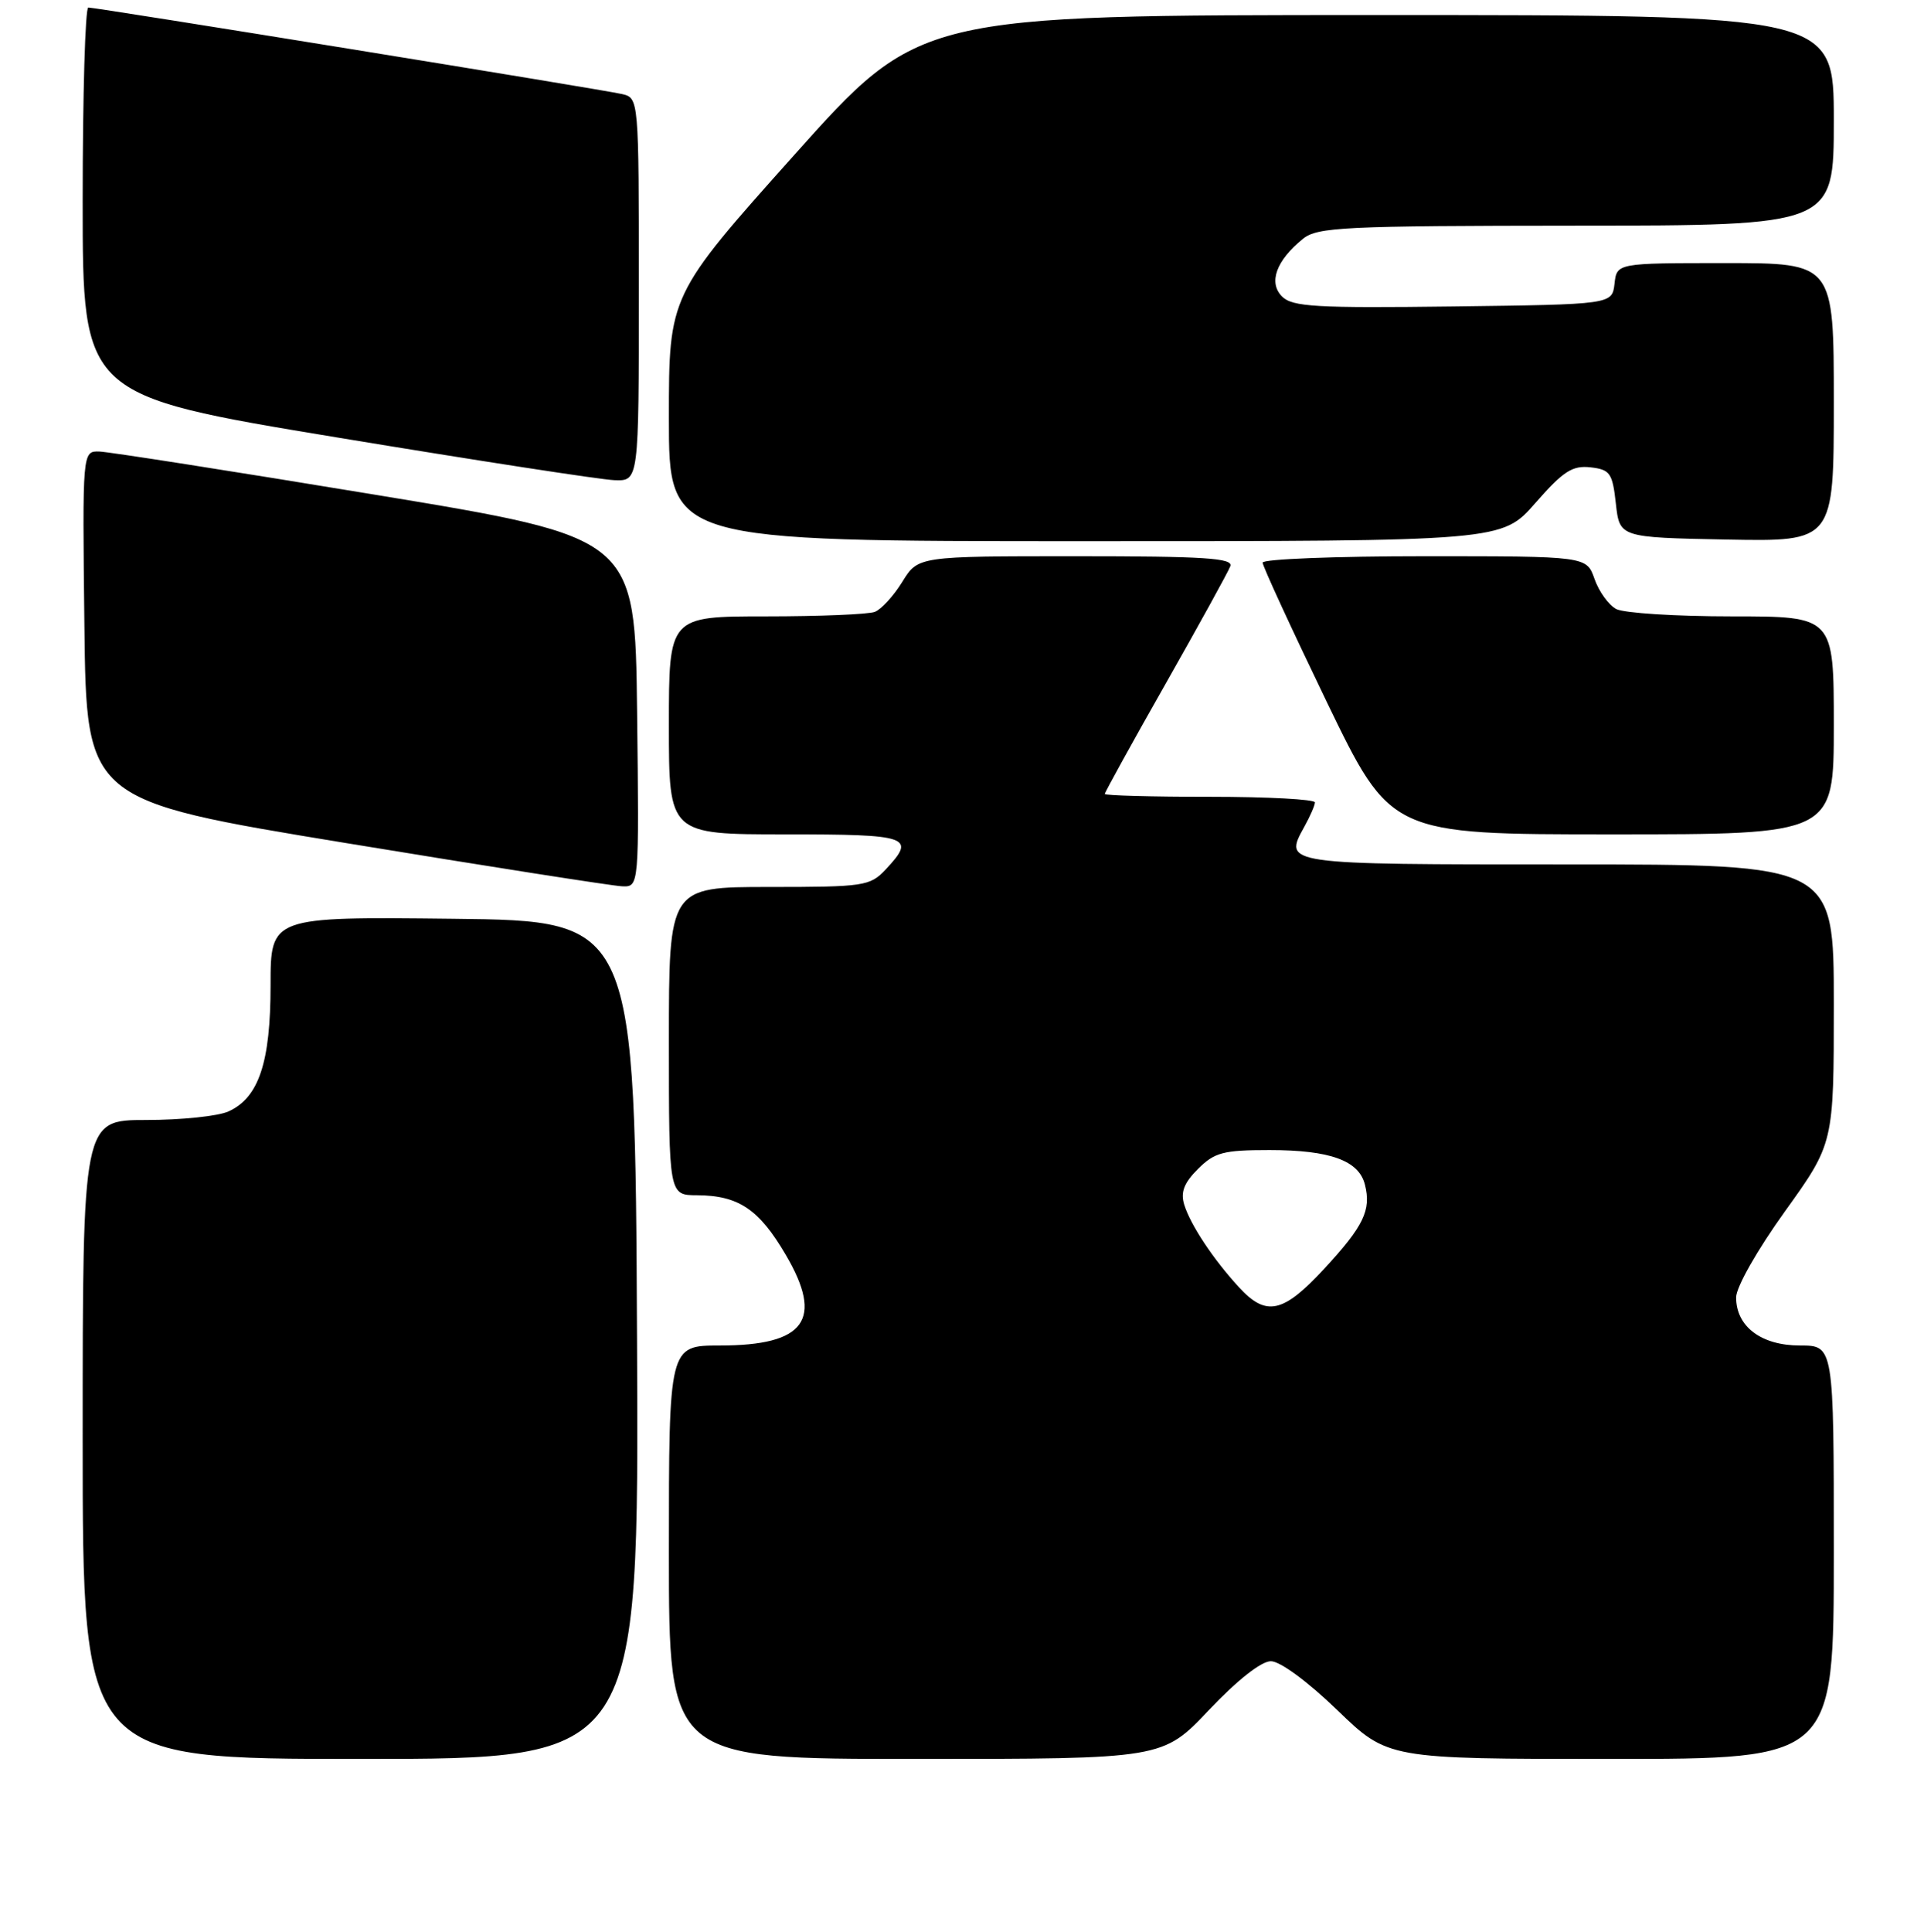 <?xml version="1.0" encoding="UTF-8" standalone="no"?>
<!DOCTYPE svg PUBLIC "-//W3C//DTD SVG 1.1//EN" "http://www.w3.org/Graphics/SVG/1.1/DTD/svg11.dtd" >
<svg xmlns="http://www.w3.org/2000/svg" xmlns:xlink="http://www.w3.org/1999/xlink" version="1.1" viewBox="0 0 256 257">
 <g >
 <path fill="currentColor"
d=" M 84.76 178.25 C 84.50 122.50 84.50 122.50 60.25 122.23 C 36.00 121.96 36.00 121.96 36.00 131.08 C 36.00 141.33 34.44 146.03 30.40 147.86 C 29.03 148.49 24.10 149.00 19.45 149.00 C 11.00 149.00 11.00 149.00 11.00 191.50 C 11.00 234.00 11.00 234.00 48.01 234.00 C 85.02 234.00 85.02 234.00 84.76 178.25 Z  M 160.85 227.50 C 164.62 223.52 167.81 221.00 169.10 221.00 C 170.32 221.00 174.00 223.70 177.93 227.50 C 184.66 234.00 184.66 234.00 214.33 234.00 C 244.00 234.00 244.00 234.00 244.00 206.50 C 244.00 179.00 244.00 179.00 239.50 179.00 C 234.34 179.00 231.00 176.48 231.00 172.60 C 231.00 171.24 233.82 166.27 237.50 161.15 C 244.00 152.10 244.00 152.10 244.00 133.55 C 244.00 115.00 244.00 115.00 208.61 115.00 C 170.57 115.00 170.76 115.03 173.57 109.95 C 174.32 108.60 174.95 107.16 174.96 106.75 C 174.98 106.34 168.70 106.00 161.00 106.00 C 153.30 106.00 147.00 105.83 147.00 105.62 C 147.00 105.41 150.64 98.81 155.10 90.95 C 159.55 83.10 163.42 76.07 163.70 75.33 C 164.12 74.25 160.30 74.00 143.19 74.00 C 122.16 74.00 122.16 74.00 120.06 77.40 C 118.91 79.27 117.26 81.07 116.40 81.40 C 115.54 81.73 109.02 82.00 101.92 82.00 C 89.00 82.00 89.00 82.00 89.00 96.50 C 89.00 111.00 89.00 111.00 104.50 111.00 C 121.08 111.00 121.94 111.30 117.83 115.69 C 115.76 117.88 114.96 118.00 102.33 118.00 C 89.00 118.00 89.00 118.00 89.00 138.50 C 89.00 159.00 89.00 159.00 92.75 159.01 C 98.26 159.04 100.99 160.86 104.54 166.92 C 109.63 175.58 107.15 179.00 95.78 179.00 C 89.00 179.00 89.00 179.00 89.00 206.50 C 89.00 234.00 89.00 234.00 121.85 234.00 C 154.70 234.00 154.70 234.00 160.85 227.50 Z  M 84.77 94.76 C 84.50 71.52 84.50 71.52 50.00 65.83 C 31.02 62.70 14.48 60.11 13.23 60.07 C 10.96 60.00 10.96 60.00 11.23 83.24 C 11.50 106.48 11.50 106.48 46.00 112.15 C 64.97 115.27 81.52 117.86 82.77 117.91 C 85.04 118.00 85.04 118.00 84.77 94.76 Z  M 244.00 96.50 C 244.00 82.00 244.00 82.00 230.43 82.00 C 222.97 82.00 216.05 81.56 215.04 81.02 C 214.03 80.48 212.74 78.68 212.16 77.02 C 211.10 74.00 211.10 74.00 189.55 74.00 C 177.70 74.00 168.00 74.38 168.00 74.85 C 168.00 75.31 171.84 83.64 176.52 93.35 C 185.05 111.00 185.05 111.00 214.52 111.00 C 244.00 111.00 244.00 111.00 244.00 96.50 Z  M 204.29 66.92 C 207.99 62.69 209.21 61.90 211.62 62.17 C 214.23 62.47 214.55 62.92 215.00 67.00 C 215.50 71.50 215.50 71.50 229.75 71.78 C 244.00 72.05 244.00 72.05 244.00 53.53 C 244.00 35.00 244.00 35.00 229.57 35.00 C 215.13 35.00 215.13 35.00 214.82 37.75 C 214.50 40.50 214.50 40.50 193.34 40.77 C 175.10 41.00 171.96 40.82 170.59 39.45 C 168.74 37.60 169.80 34.66 173.37 31.77 C 175.29 30.21 178.81 30.04 209.75 30.02 C 244.00 30.00 244.00 30.00 244.00 16.00 C 244.00 2.00 244.00 2.00 183.16 2.00 C 122.32 2.00 122.32 2.00 105.66 20.64 C 89.00 39.27 89.00 39.27 89.00 55.64 C 89.00 72.00 89.00 72.00 144.42 72.00 C 199.84 72.00 199.84 72.00 204.29 66.92 Z  M 85.00 38.52 C 85.00 13.04 85.00 13.04 82.75 12.51 C 80.19 11.91 12.90 1.01 11.75 1.00 C 11.34 1.00 11.00 12.61 11.00 26.80 C 11.00 52.60 11.00 52.60 44.75 58.18 C 63.31 61.25 79.96 63.82 81.75 63.88 C 85.00 64.00 85.00 64.00 85.00 38.52 Z  M 164.85 171.25 C 161.43 167.53 158.41 162.97 157.57 160.27 C 157.06 158.62 157.53 157.37 159.39 155.52 C 161.60 153.31 162.76 153.00 168.91 153.00 C 176.97 153.00 180.81 154.39 181.61 157.60 C 182.47 161.00 181.45 163.10 176.19 168.80 C 170.72 174.71 168.47 175.20 164.85 171.25 Z "/>
</g>
</svg>
